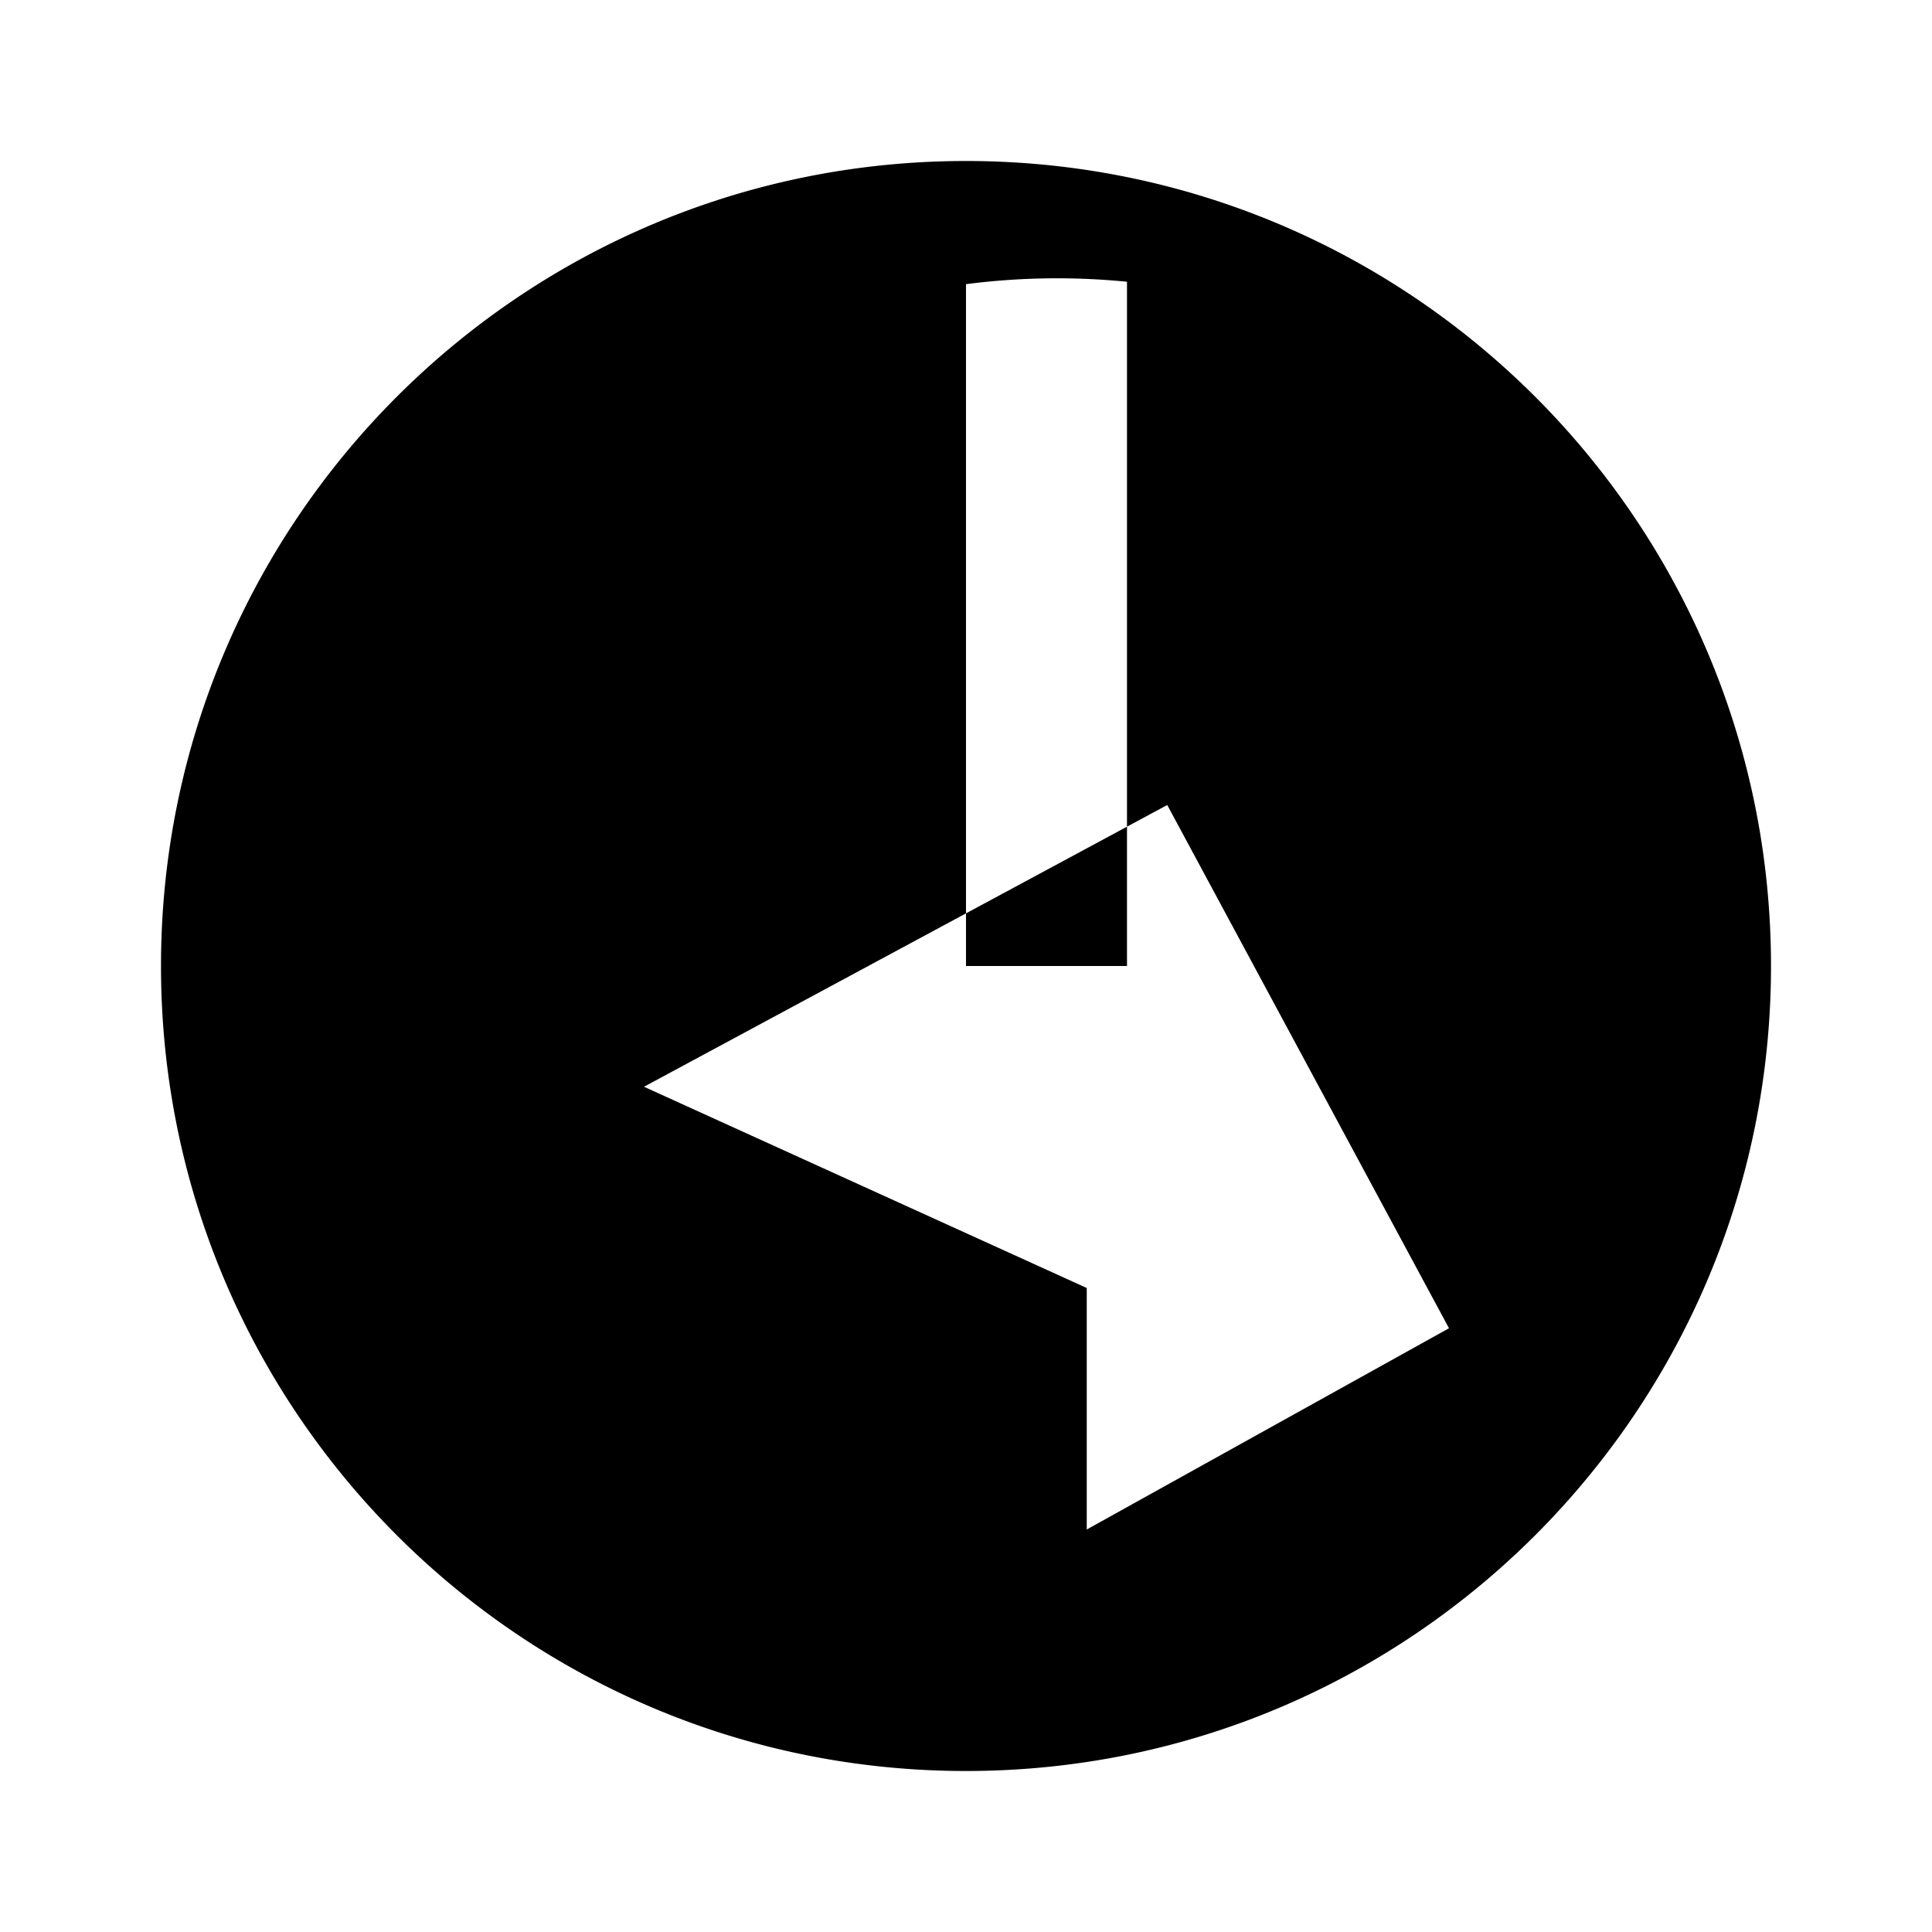 <svg xmlns="http://www.w3.org/2000/svg" viewBox="0 0 24 24" class="icon icon-nautical-compass">
    <path fill="none" d="M0 0h24v24H0z"/>
    <path d="M12 2C6.477 2 2 6.477 2 12s4.477 10 10 10 10-4.477 10-10S17.523 2 12 2zm1.5 14L8 13.5l6.5-3.5 3.5 6.5-4.5 2.5zm.5-12.47V12h-2V3.53a8.825 8.825 0 0 1 2-.03z"/>
</svg>